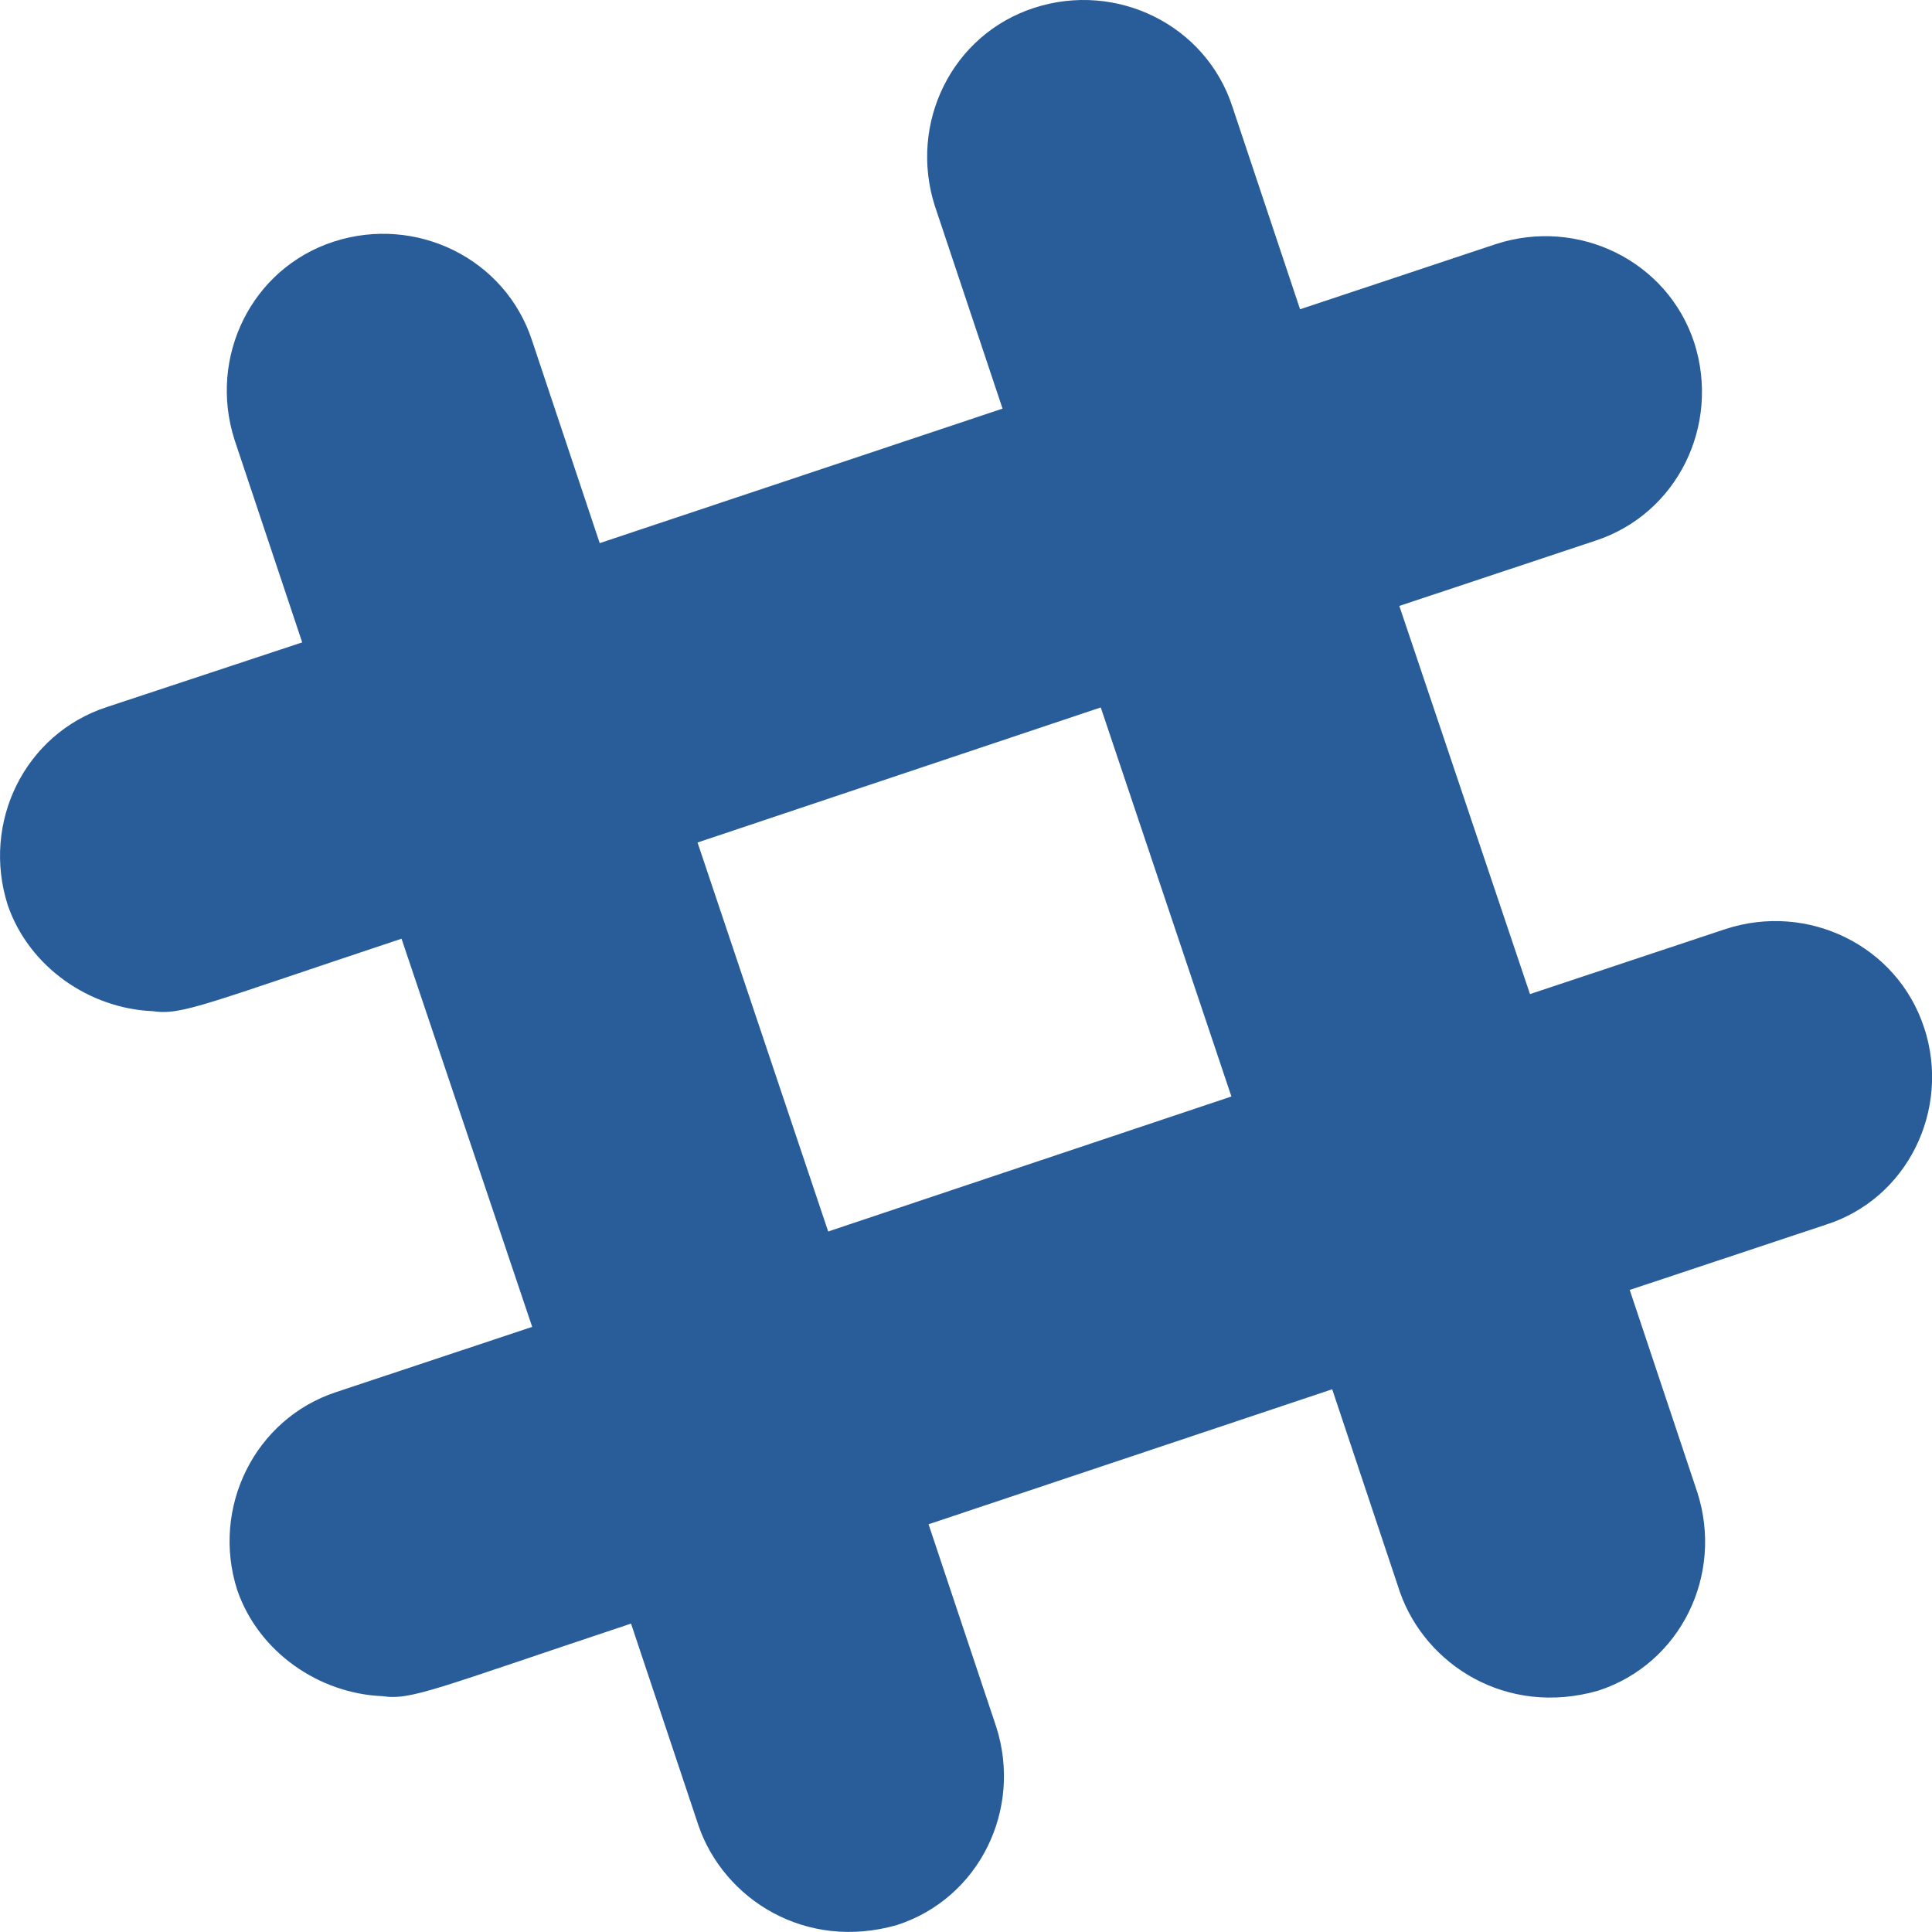<?xml version="1.0"?>
<svg xmlns="http://www.w3.org/2000/svg" id="Bold" enable-background="new 0 0 24 24" height="512px" viewBox="0 0 24 24" width="512px" class=""><g transform="matrix(1 2.44929e-16 -2.44929e-16 1 7.10543e-15 -7.10543e-15)"><path d="m.096 11.243c.267.777 1.023 1.286 1.8 1.318.365.054.643-.086 3.092-.9l1.623 4.822-2.432.809c-1.018.333-1.559 1.441-1.232 2.46.267.777 1.023 1.286 1.8 1.318.365.054.643-.086 3.092-.901l.841 2.518c.317.905 1.323 1.553 2.464 1.226 1.023-.333 1.559-1.436 1.232-2.46l-.841-2.518 5.014-1.677.841 2.518c.317.905 1.323 1.553 2.464 1.226 1.023-.333 1.559-1.436 1.232-2.46l-.841-2.518 2.432-.809c1.018-.321 1.559-1.431 1.226-2.448l-.001-.001c-.333-1.018-1.441-1.559-2.464-1.226l-2.432.809-1.623-4.822 2.432-.809c1.023-.333 1.559-1.436 1.232-2.46-.333-1.018-1.441-1.559-2.464-1.226l-2.433.81-.841-2.518c-.333-1.018-1.441-1.559-2.464-1.226s-1.559 1.436-1.232 2.46l.841 2.518-5.004 1.671-.841-2.518c-.333-1.019-1.441-1.559-2.464-1.227-1.023.333-1.559 1.436-1.232 2.46l.841 2.518-2.426.803c-1.023.333-1.559 1.436-1.232 2.46zm13.578-2.455 1.623 4.833-5.009 1.677-1.623-4.832z" data-original="#000000" class="active-path" data-old_color="#000000" fill="#285D99"/></g> </svg>
